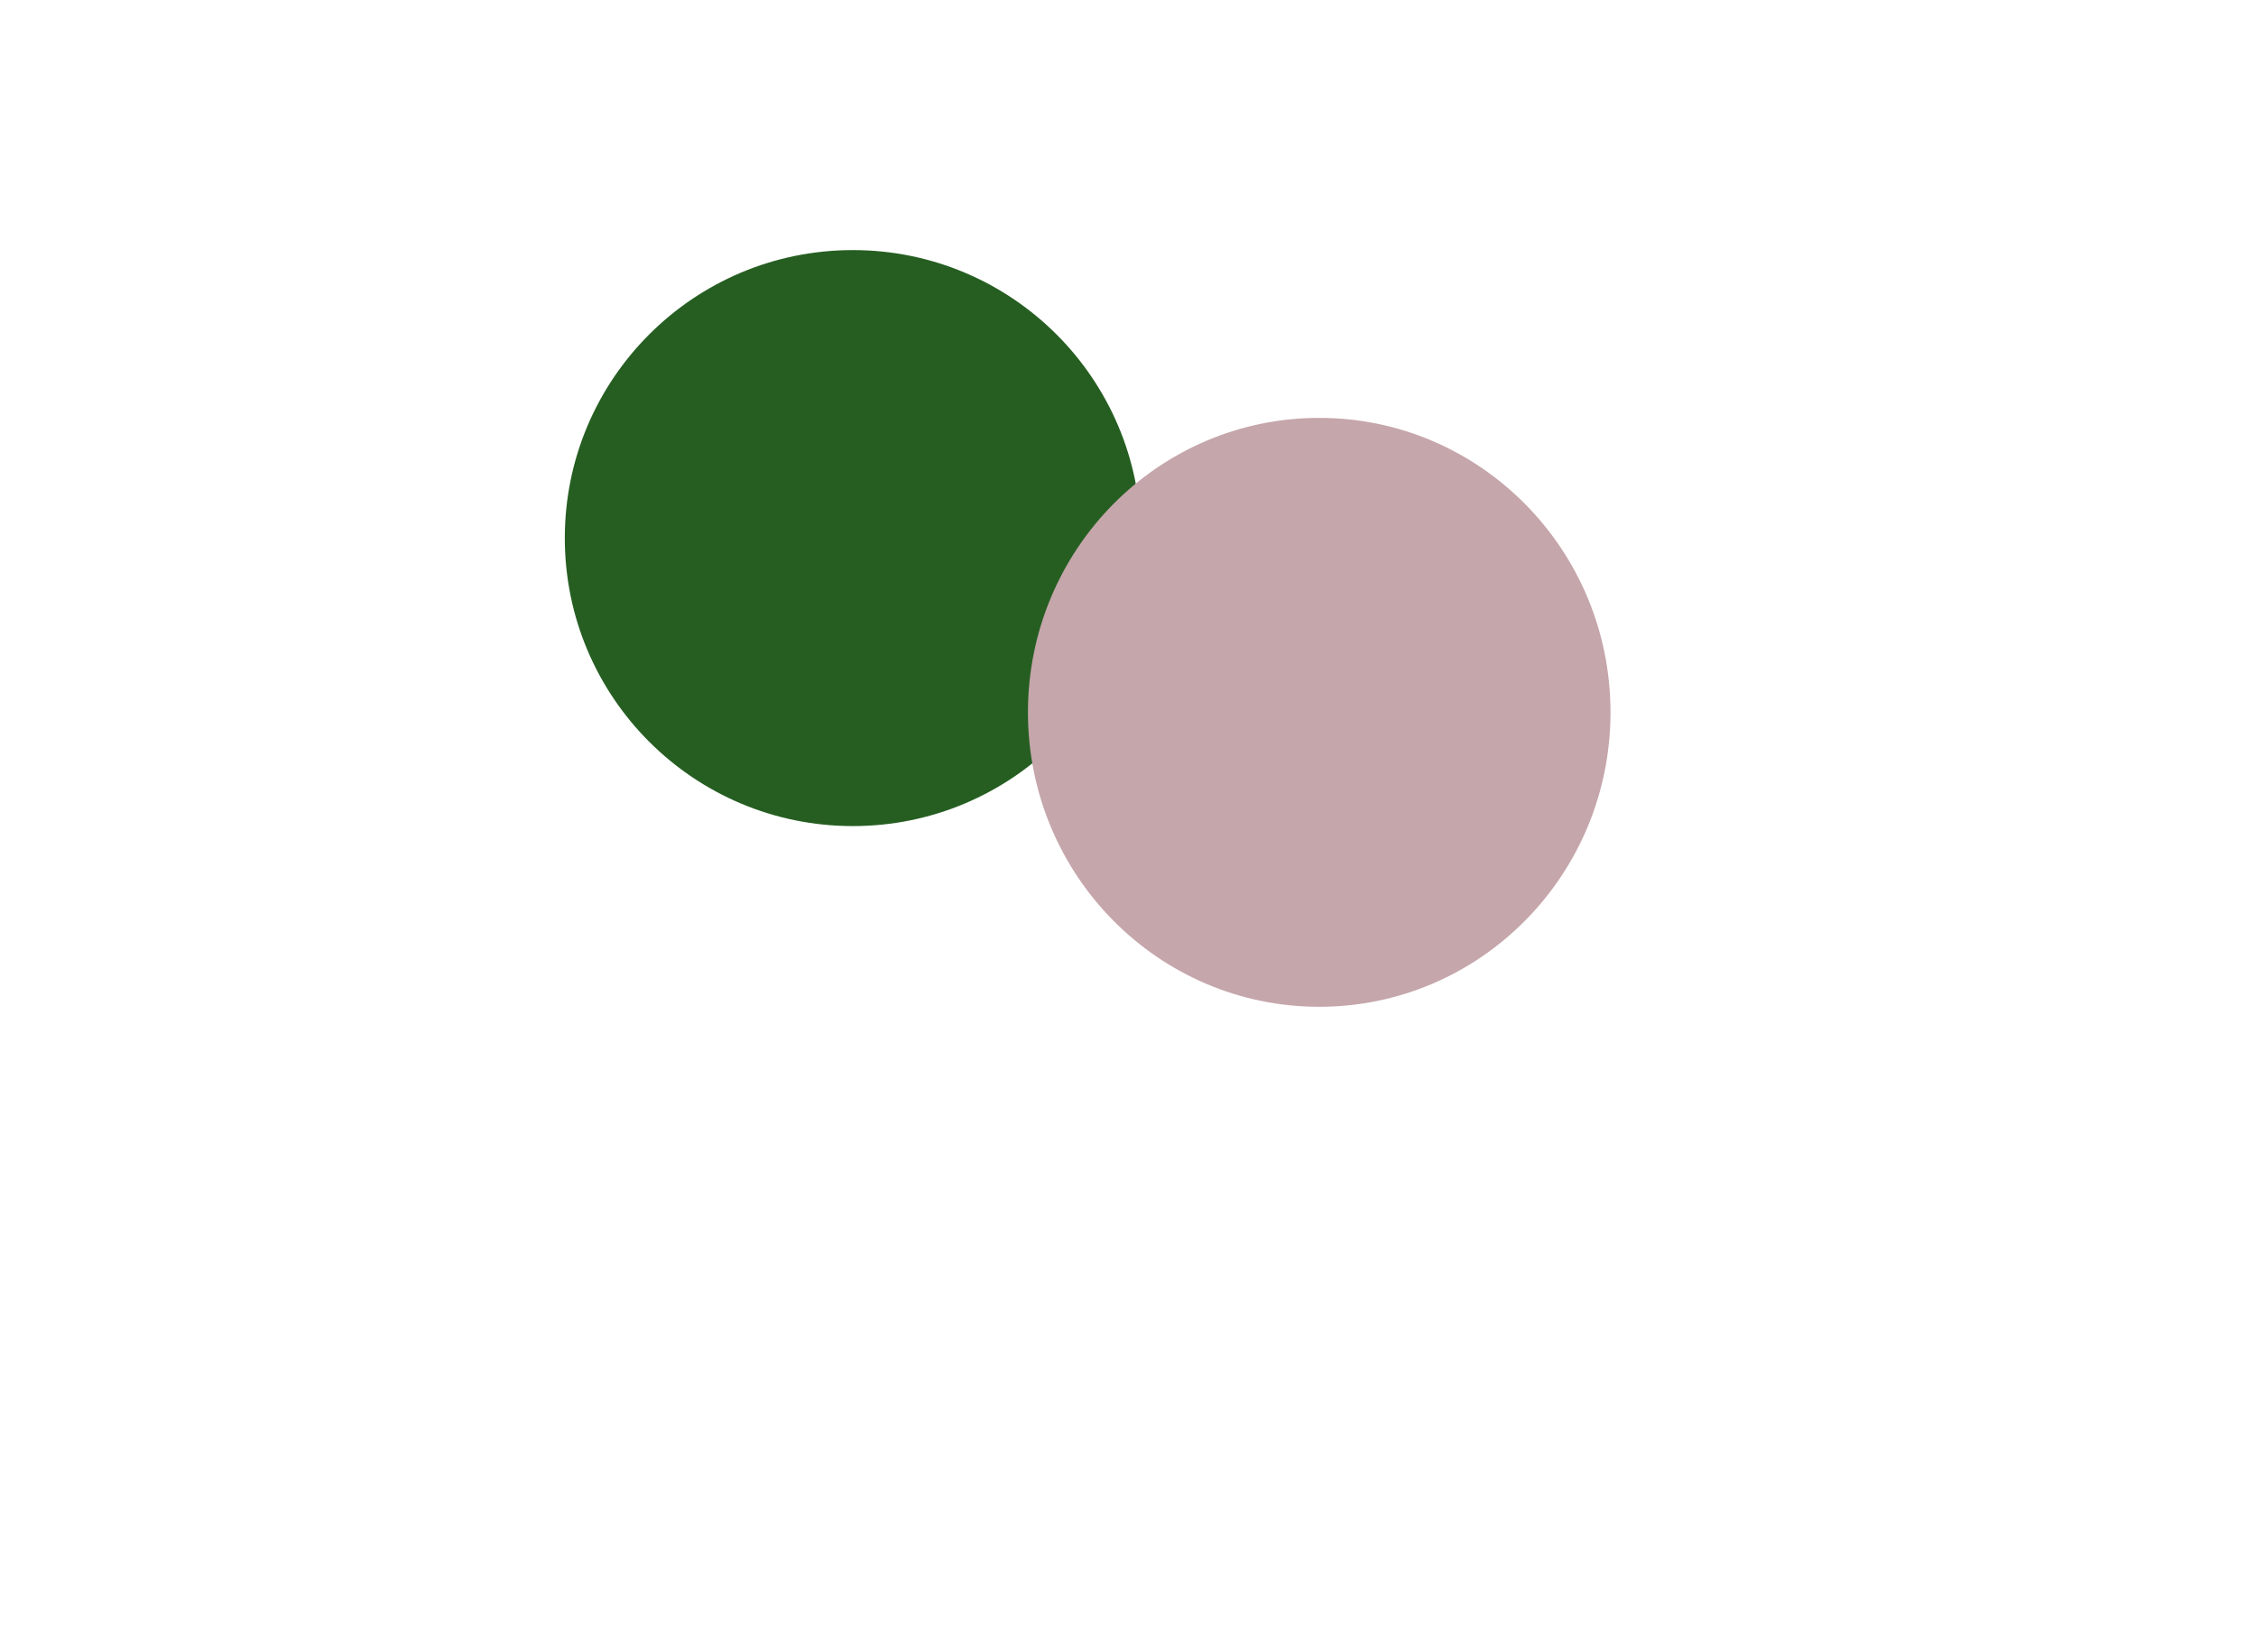 <svg width="1398" height="1024" viewBox="0 0 1398 1024" fill="none" xmlns="http://www.w3.org/2000/svg">
<g filter="url(#filter0_f_179_46363)">
<circle cx="528.5" cy="333.5" r="178.5" fill="#265E22"/>
</g>
<g filter="url(#filter1_f_179_46363)">
<ellipse cx="817.5" cy="441.5" rx="180.5" ry="182.5" fill="#C5A6AB"/>
</g>
<defs>
<filter id="filter0_f_179_46363" x="0" y="-195" width="1057" height="1057" filterUnits="userSpaceOnUse" color-interpolation-filters="sRGB">
<feFlood flood-opacity="0" result="BackgroundImageFix"/>
<feBlend mode="normal" in="SourceGraphic" in2="BackgroundImageFix" result="shape"/>
<feGaussianBlur stdDeviation="175" result="effect1_foregroundBlur_179_46363"/>
</filter>
<filter id="filter1_f_179_46363" x="237" y="-141" width="1161" height="1165" filterUnits="userSpaceOnUse" color-interpolation-filters="sRGB">
<feFlood flood-opacity="0" result="BackgroundImageFix"/>
<feBlend mode="normal" in="SourceGraphic" in2="BackgroundImageFix" result="shape"/>
<feGaussianBlur stdDeviation="200" result="effect1_foregroundBlur_179_46363"/>
</filter>
</defs>
</svg>
